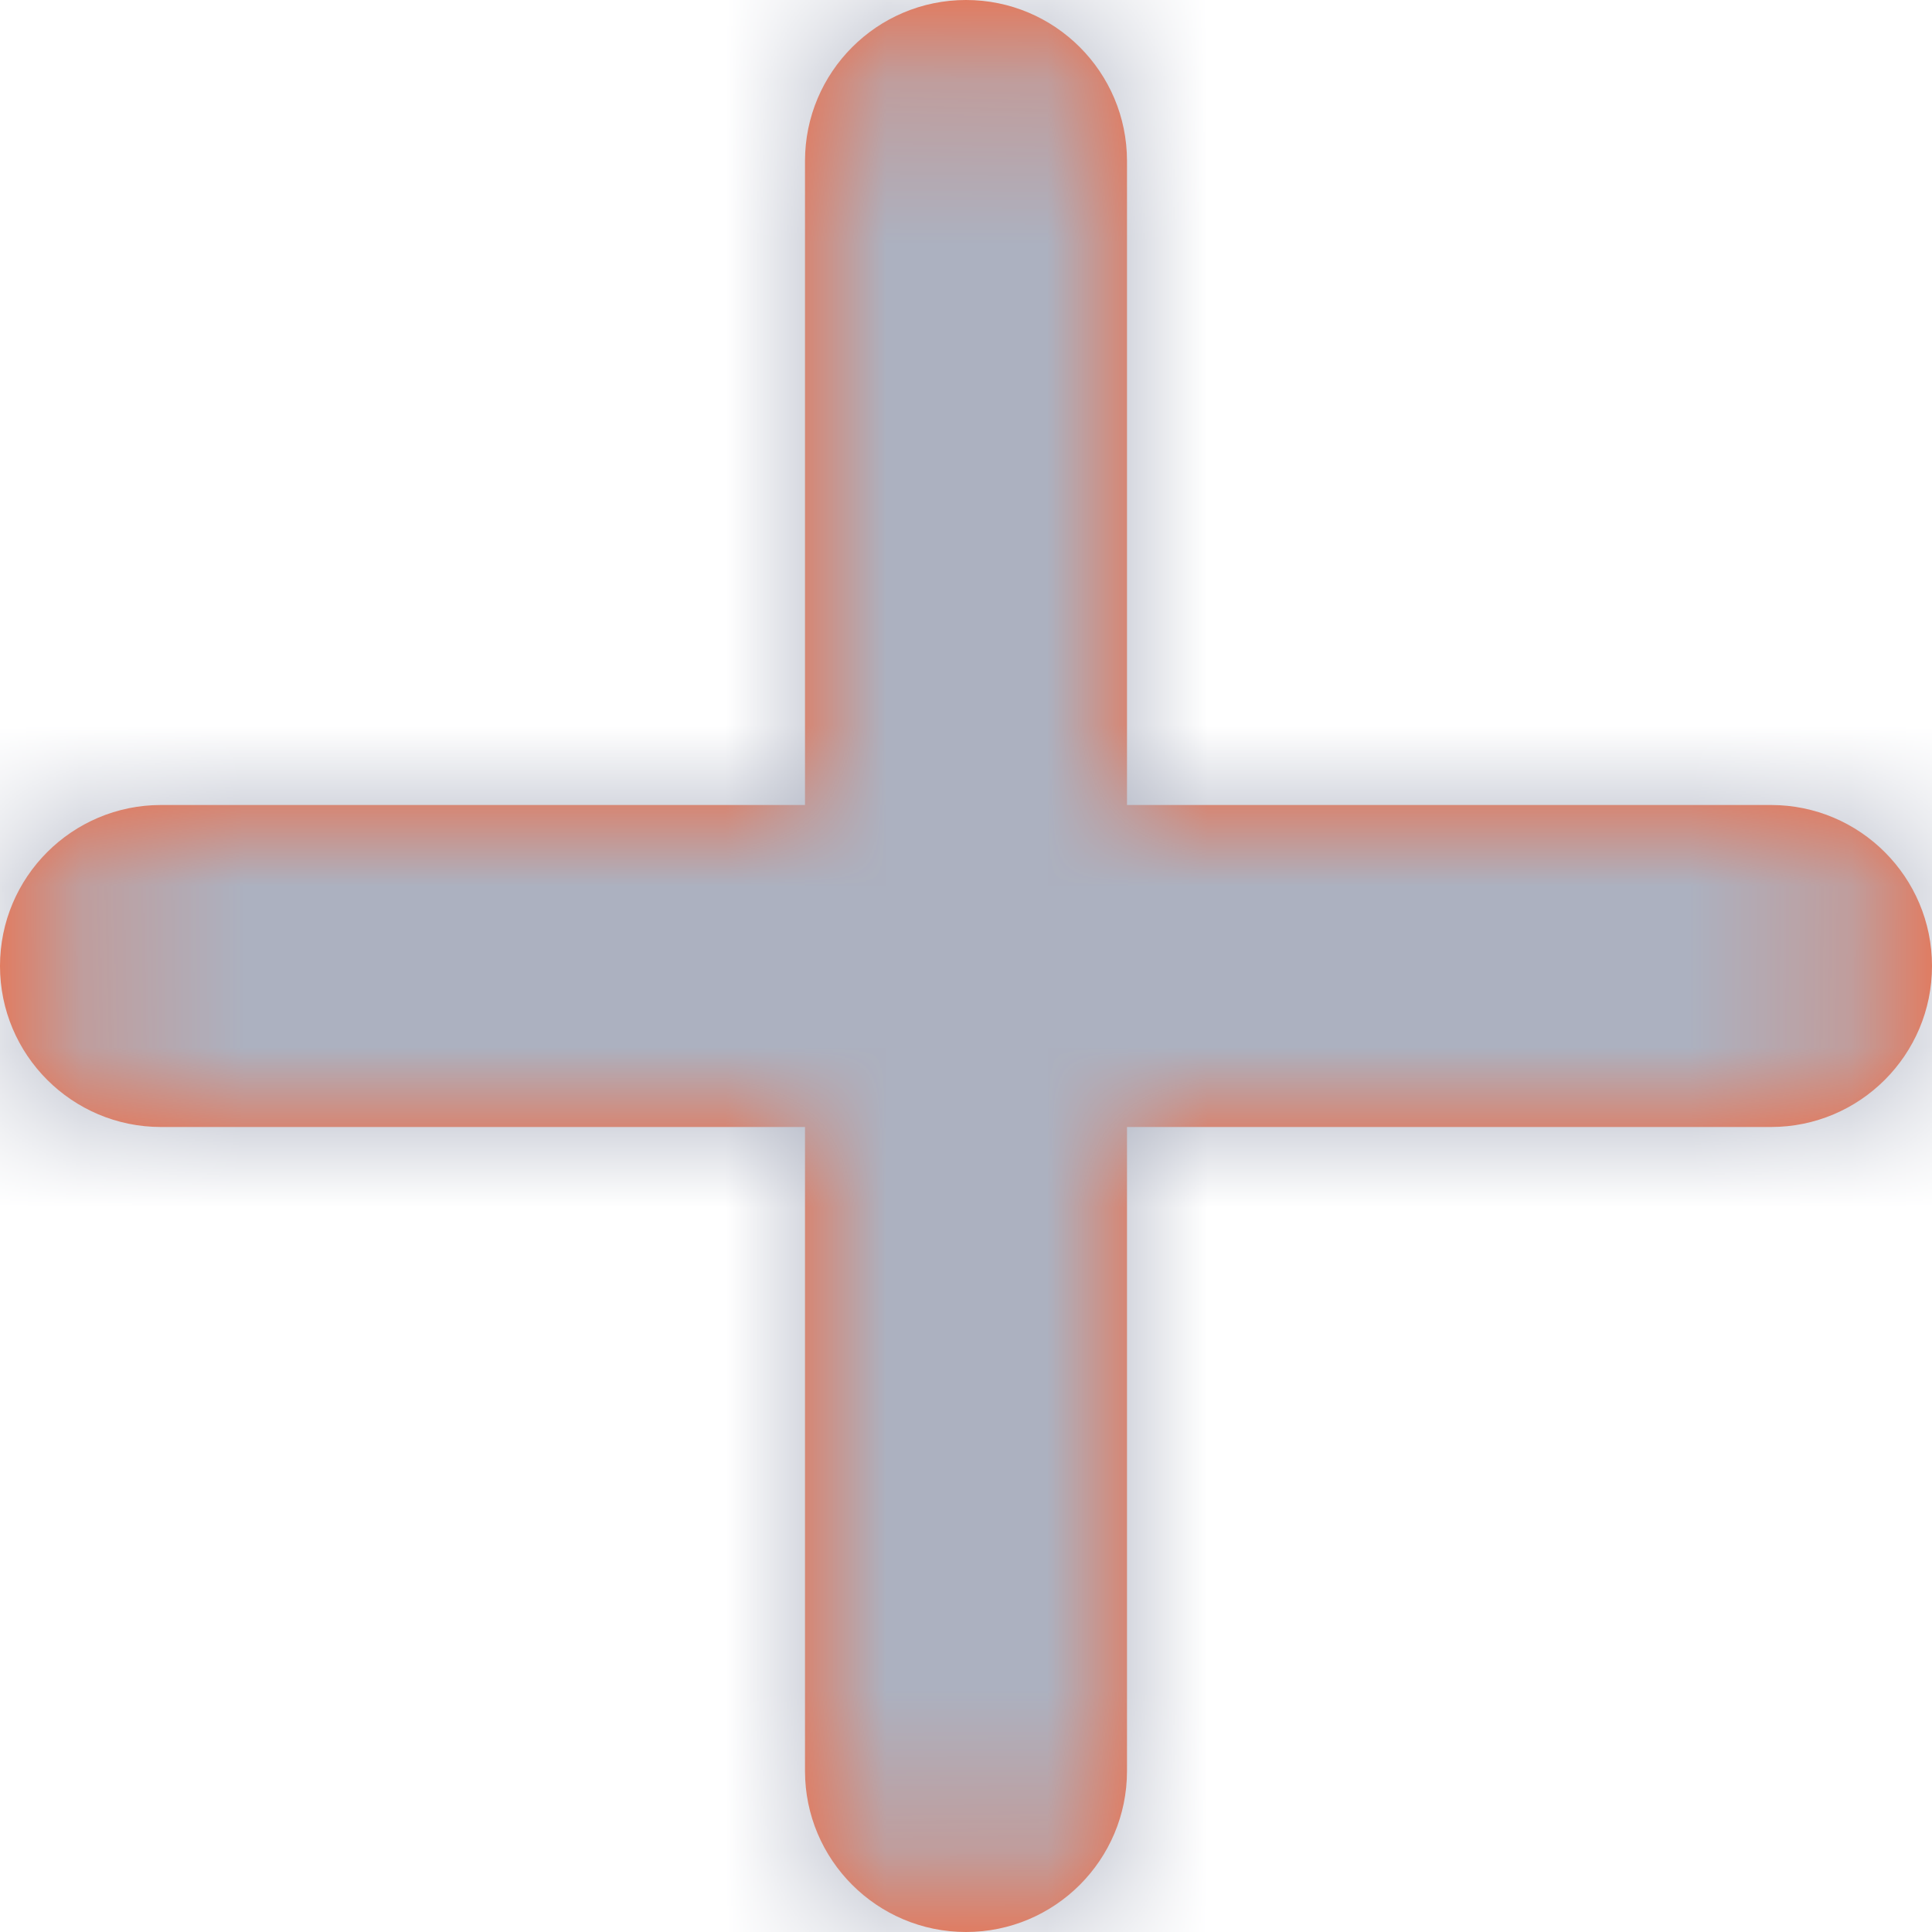 <?xml version="1.0" encoding="UTF-8"?>
<svg width="12px" height="12px" viewBox="0 0 12 12" version="1.1" xmlns="http://www.w3.org/2000/svg" xmlns:xlink="http://www.w3.org/1999/xlink">
    <!-- Generator: Sketch 46.2 (44496) - http://www.bohemiancoding.com/sketch -->
    <title>Icons / 16px / Plus</title>
    <desc>Created with Sketch.</desc>
    <defs>
        <path d="M9,7 L9,3 C9,2.448 8.552,2 8,2 C7.448,2 7,2.448 7,3 L7,7 L3,7 C2.448,7 2,7.448 2,8 C2,8.552 2.448,9 3,9 L7,9 L7,13 C7,13.552 7.448,14 8,14 C8.552,14 9,13.552 9,13 L9,9 L13,9 C13.552,9 14,8.552 14,8 C14,7.448 13.552,7 13,7 L9,7 Z" id="path-1"></path>
    </defs>
    <g id="Design-Sprint-6" stroke="none" stroke-width="1" fill="none" fill-rule="evenodd">
        <g id="Map-View-1.1" transform="translate(-1334, -161)">
            <g id="View-Options" transform="translate(1326, 151)">
                <g id="Icons-/-16px-/-Plus" transform="translate(6, 8)">
                    <path d="M2,14 L14,14 L14,2 L2,2 L2,14 Z M0,16 L16,16 L16,0 L0,0 L0,16 Z" id="Icon-Container" fill-opacity="0" fill="#FF5D2A"></path>
                    <mask id="mask-2" fill="white">
                        <use xlink:href="#path-1"></use>
                    </mask>
                    <use id="Mask" fill="#FF5D2A" fill-rule="nonzero" xlink:href="#path-1"></use>
                    <g id="Fill-/-Dark-Grey" mask="url(#mask-2)" fill="#ACB1C0">
                        <rect id="Rectangle" x="0" y="0" width="16" height="16"></rect>
                    </g>
                </g>
            </g>
        </g>
    </g>
</svg>